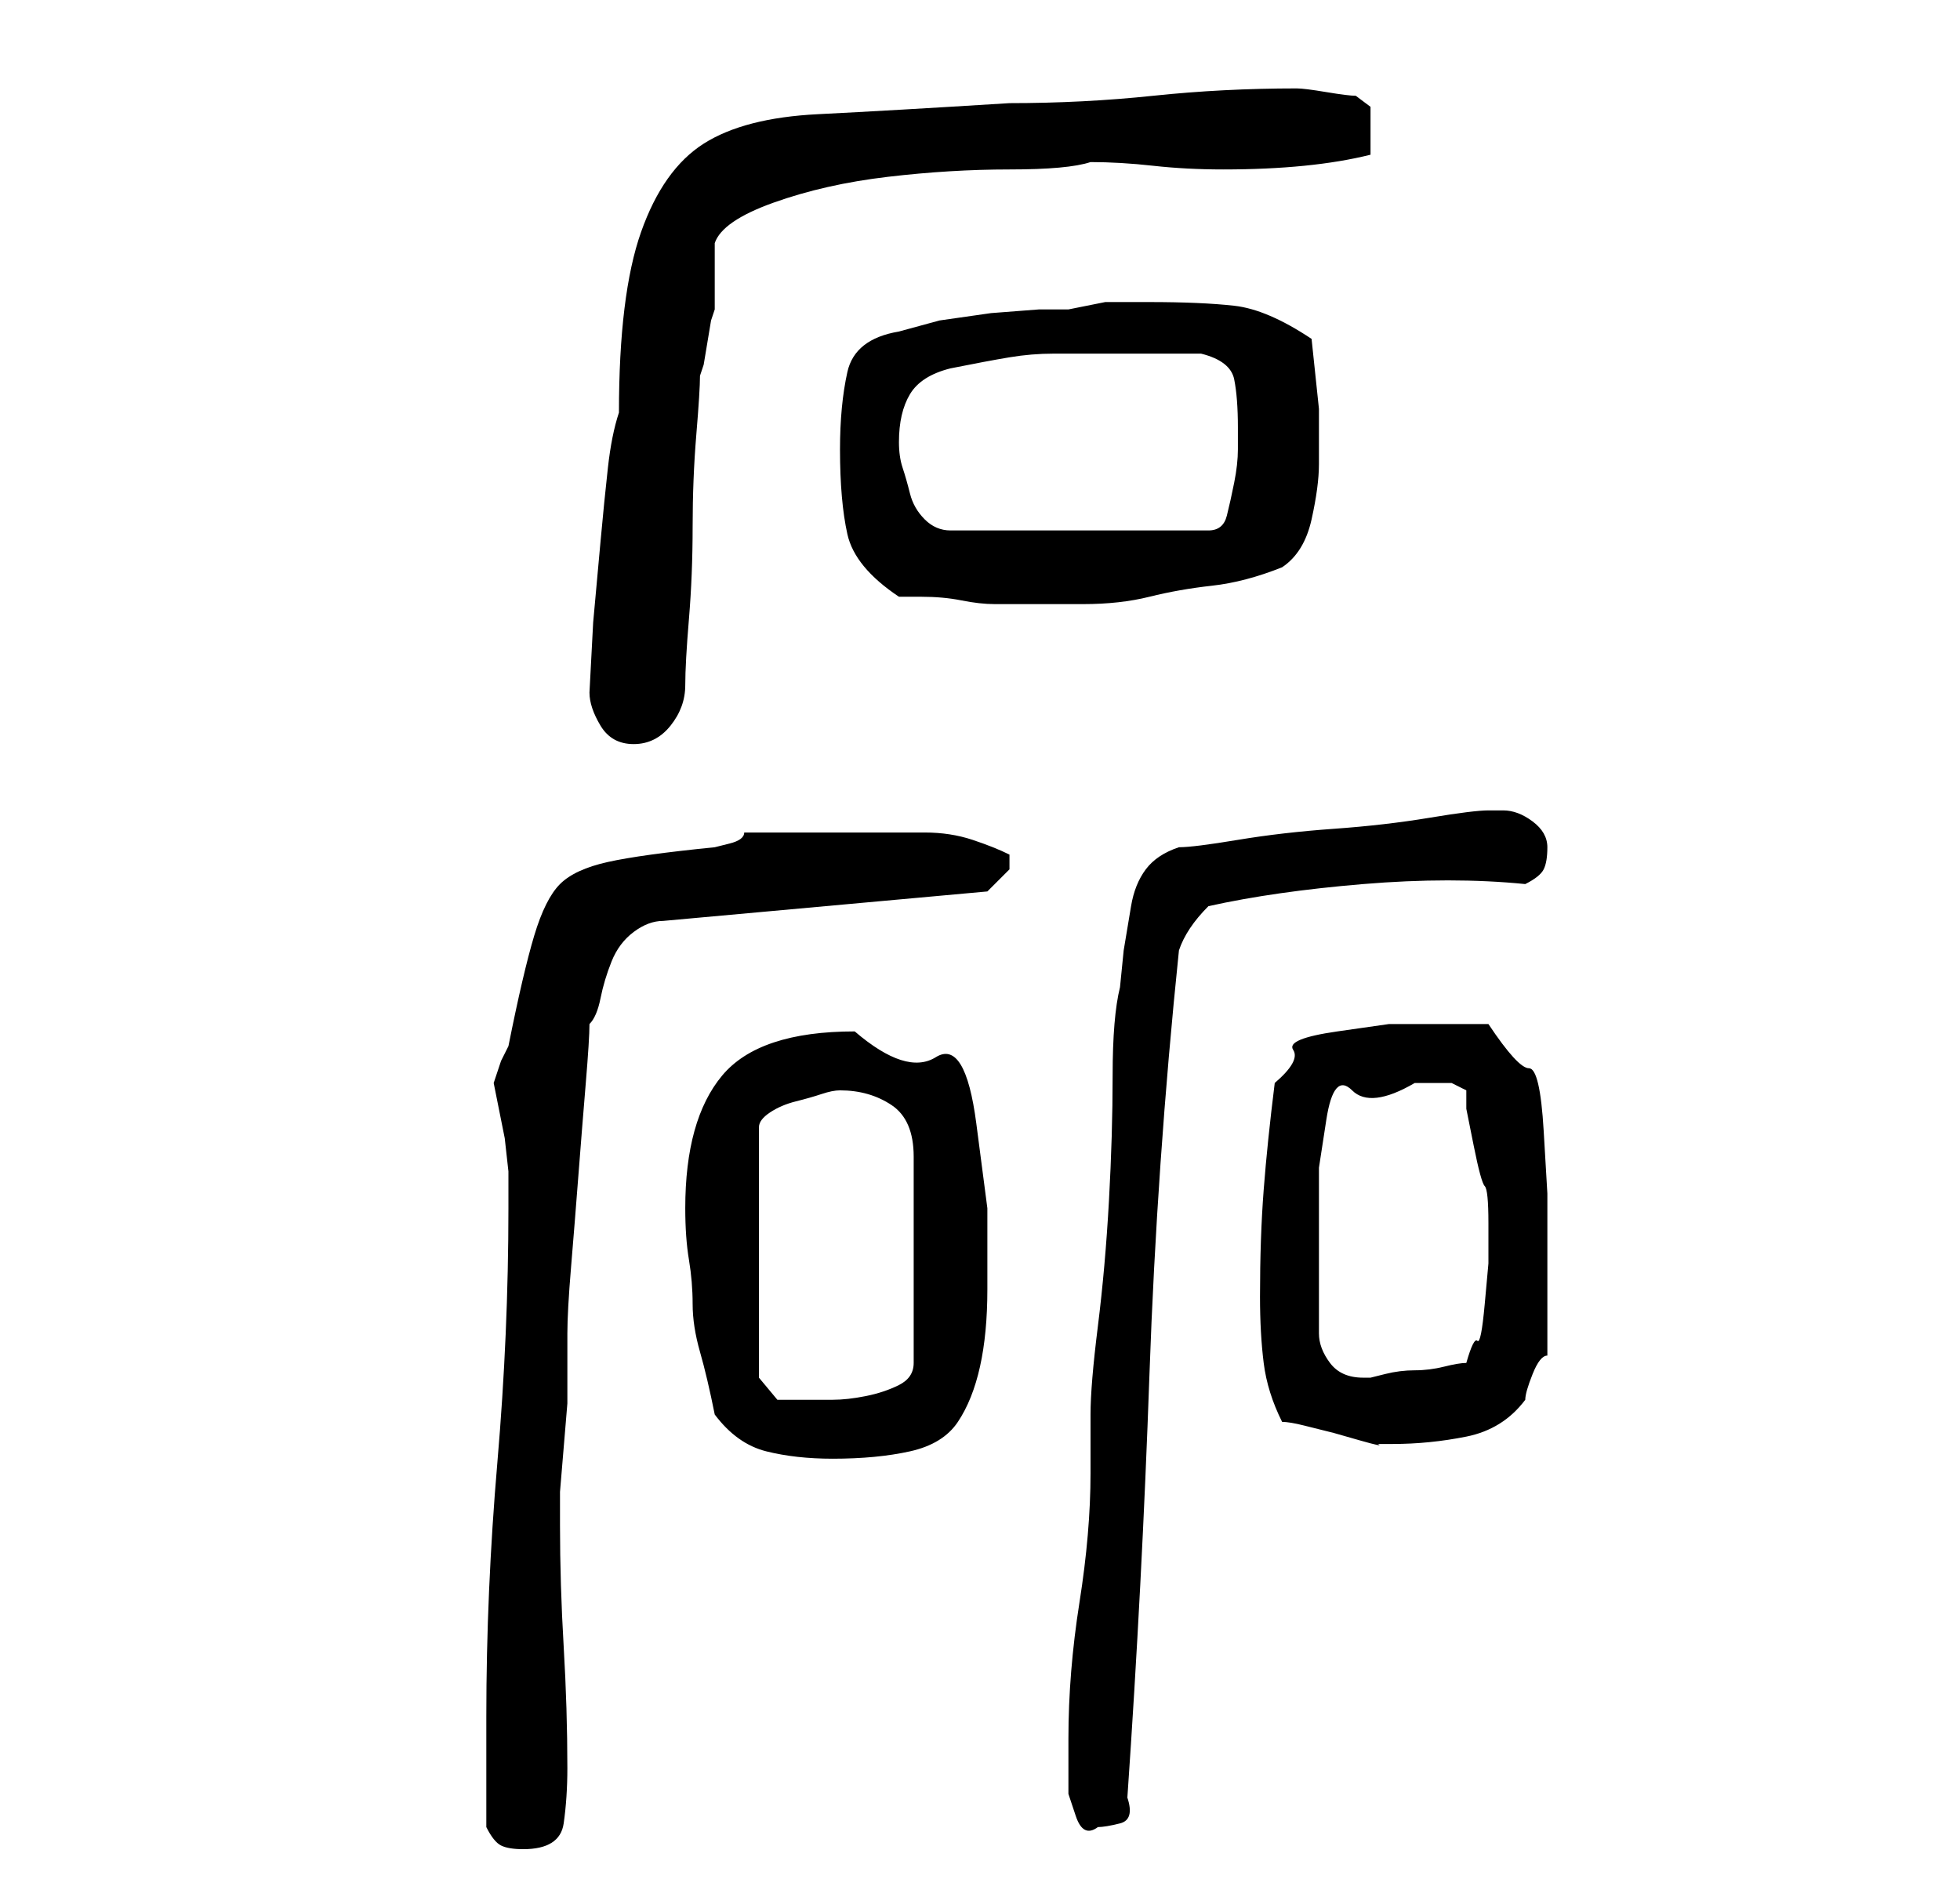 <?xml version="1.0" standalone="no"?>
<!DOCTYPE svg PUBLIC "-//W3C//DTD SVG 1.1//EN" "http://www.w3.org/Graphics/SVG/1.1/DTD/svg11.dtd" >
<svg xmlns="http://www.w3.org/2000/svg" xmlns:xlink="http://www.w3.org/1999/xlink" version="1.1" viewBox="-10 0 266 256">
   <path fill="currentColor"
d="M56 248q1 2 2 2.5t3 0.5q5 0 5.5 -3.5t0.5 -7.5q0 -8 -0.5 -16.5t-0.5 -16.5v-1v-3.5t0.5 -6t0.5 -6v-3.5v-1v-2v-2v-1q0 -3 0.5 -9t1 -12.5t1 -12.5t0.5 -8q1 -1 1.5 -3.5t1.5 -5t3 -4t4 -1.5l44 -4l1 -1l2 -2v-1v-1q-2 -1 -5 -2t-6.5 -1h-6.5h-5h-13q0 1 -2 1.5l-2 0.5
q-10 1 -14.5 2t-6.5 3t-3.5 7t-3.5 15l-1 2t-1 3l0.5 2.5l1 5t0.5 4.5v2v3q0 17 -1.5 34.5t-1.5 34.5v15zM135 236v4v3.5t1 3t3 1.5q1 0 3 -0.5t1 -3.5q2 -29 3 -57.5t4 -57.5q1 -3 4 -6q9 -2 21 -3t22 0q2 -1 2.5 -2t0.5 -3t-2 -3.5t-4 -1.5h-2q-2 0 -8 1t-13 1.5t-13 1.5
t-8 1q-3 1 -4.5 3t-2 5l-1 6t-0.5 5q-1 4 -1 12t-0.5 17t-1.5 17t-1 12v8q0 8 -1.5 17.5t-1.5 18.5zM87 192q3 4 7 5t9 1q6 0 10.5 -1t6.5 -4t3 -7.5t1 -10.5v-11t-1.5 -11.5t-5.5 -9t-11 -3.5q-13 0 -18 6t-5 18q0 4 0.5 7t0.5 6t1 6.5t2 8.5zM164 193q1 0 3 0.5l4 1t3.5 1
t2.5 0.5h2q5 0 10 -1t8 -5q0 -1 1 -3.5t2 -2.5v-14v-8t-0.5 -8.5t-2 -8.5t-5.5 -6h-8h-5.5t-7 1t-6 2.5t-2.5 4.5q-1 8 -1.5 14.5t-0.5 14.5q0 5 0.5 9t2.5 8zM104 148q4 0 7 2t3 7v28q0 2 -2 3t-4.5 1.5t-4.5 0.5h-4h-3.5t-2.5 -3v-34q0 -1 1.5 -2t3.5 -1.5t3.5 -1
t2.5 -0.5zM169 181v-3v-4v-4v-2v-9.5t1 -6.5t3.5 -4t8.5 -1h3h2l2 1v2.5t1 5t1.5 5.5t0.5 5v2v3.5t-0.5 5.5t-1 5t-1.5 3q-1 0 -3 0.5t-4 0.5t-4 0.5l-2 0.5h-1q-3 0 -4.5 -2t-1.5 -4zM70 94q0 2 1.5 4.5t4.5 2.5t5 -2.5t2 -5.5t0.5 -9t0.5 -12.5t0.5 -12.5t0.5 -8l0.5 -1.5
t0.5 -3t0.5 -3l0.5 -1.5v-2v-3v-2v-2q1 -3 8 -5.5t15.5 -3.5t16.5 -1t11 -1q4 0 8.5 0.5t9.5 0.5q6 0 11 -0.5t9 -1.5v-2v-1v-3.5t-2 -1.5q-1 0 -4 -0.5t-4 -0.5q-10 0 -19.5 1t-19.5 1q-16 1 -26 1.5t-15.5 4t-8.5 12t-3 24.5q-1 3 -1.5 7.5t-1 10l-1 11t-0.5 9.5zM104 61
q0 7 1 11.5t7 8.5h3q3 0 5.5 0.5t4.5 0.5h3h9q5 0 9 -1t8.5 -1.5t9.5 -2.5q3 -2 4 -6.5t1 -7.5v-7.5t-1 -9.5q-6 -4 -10.5 -4.5t-11.5 -0.5h-6t-5 1h-4t-6.5 0.5l-7 1t-5.5 1.5q-6 1 -7 5.5t-1 10.5zM112 60q0 -4 1.5 -6.5t5.5 -3.5q5 -1 8 -1.5t6 -0.5h6h7h7q4 1 4.5 3.5
t0.5 6.5v3q0 2 -0.5 4.5t-1 4.5t-2.5 2h-35q-2 0 -3.5 -1.5t-2 -3.5t-1 -3.5t-0.5 -3.5z" />
</svg>
